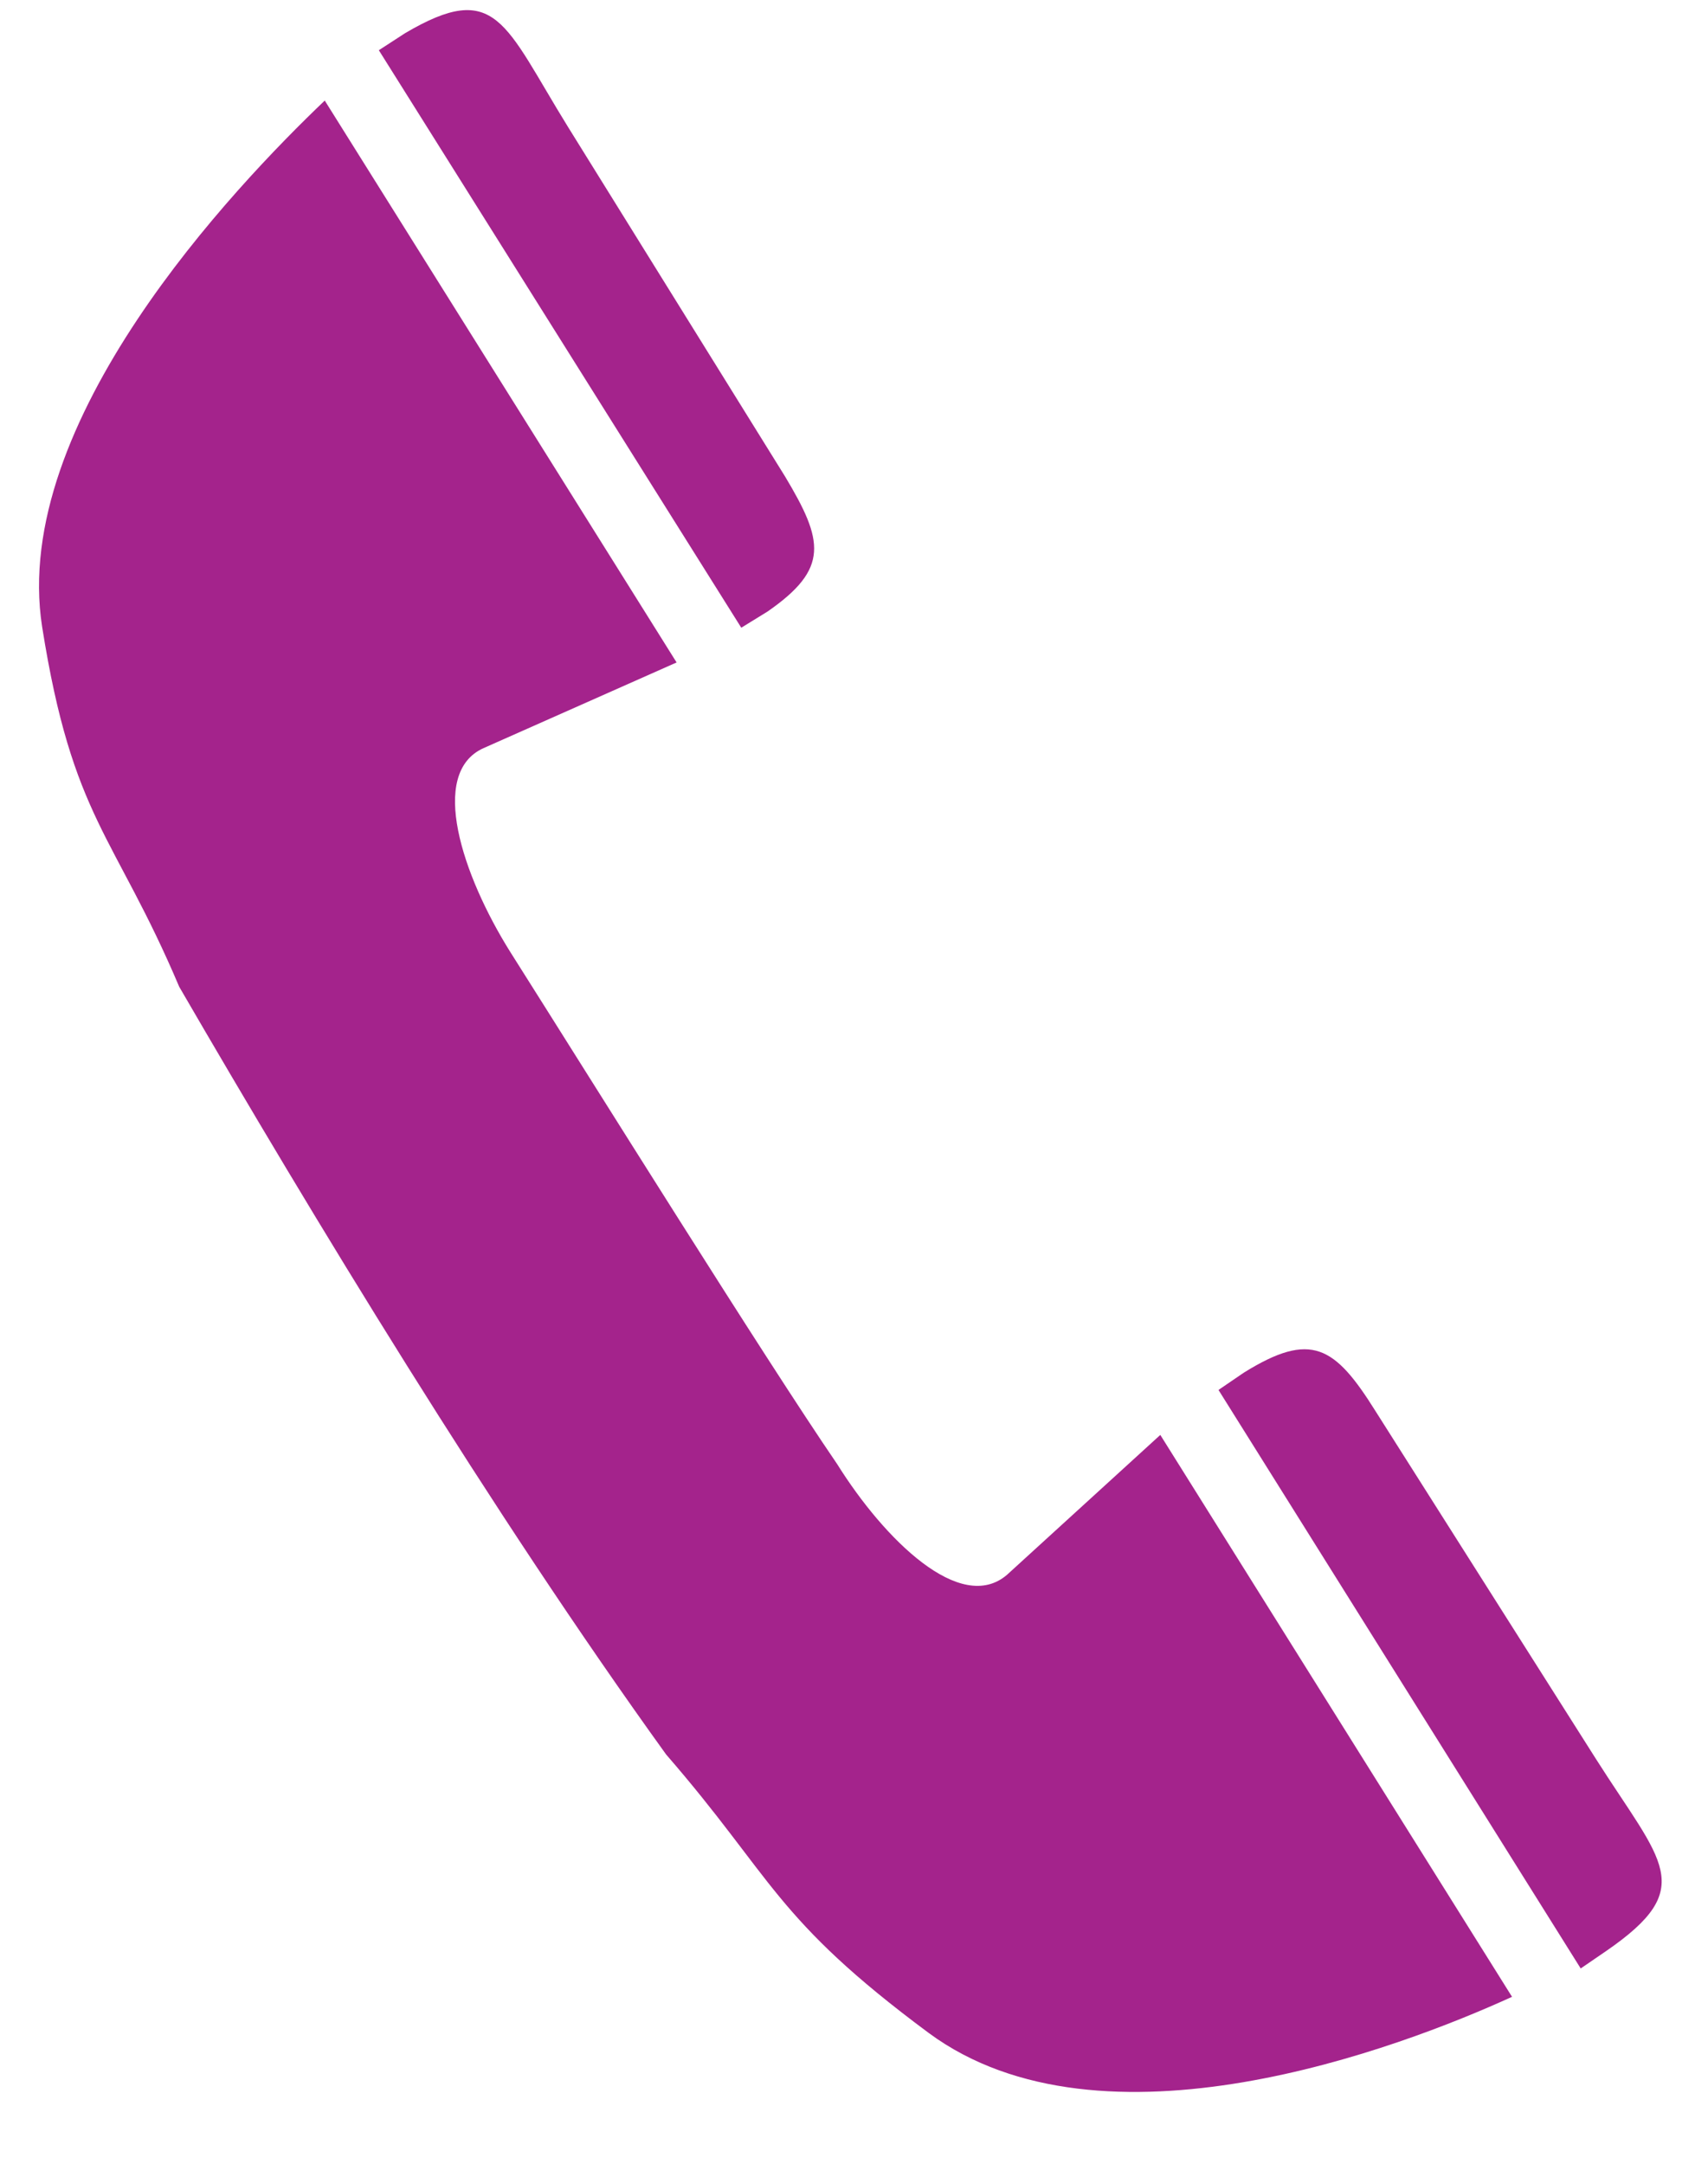 <svg width="15" height="19" viewBox="0 0 15 19" fill="none" xmlns="http://www.w3.org/2000/svg">
<path d="M10.701 12.205L10.924 12.053C11.515 11.686 11.722 11.819 12.08 12.391L14.017 15.447C14.595 16.357 14.917 16.574 14.104 17.133L13.882 17.285L10.701 12.205ZM10.19 12.6L13.279 17.534C12.291 17.985 9.681 18.976 8.157 17.852C6.796 16.842 6.796 16.496 5.85 15.406C4.317 13.279 2.744 10.681 1.574 8.665C1.005 7.323 0.637 7.192 0.37 5.504C0.089 3.708 2.052 1.647 2.852 0.883L5.942 5.817L4.245 6.57C3.762 6.789 4.059 7.684 4.48 8.357C5.219 9.525 6.713 11.922 7.352 12.856C7.766 13.518 8.436 14.179 8.844 13.828L10.19 12.6ZM3.327 0.441L3.558 0.291C4.362 -0.182 4.428 0.208 4.988 1.114L6.894 4.183C7.234 4.75 7.285 4.993 6.739 5.371L6.51 5.512L3.327 0.441Z" fill="#A4238C"/>
</svg>
